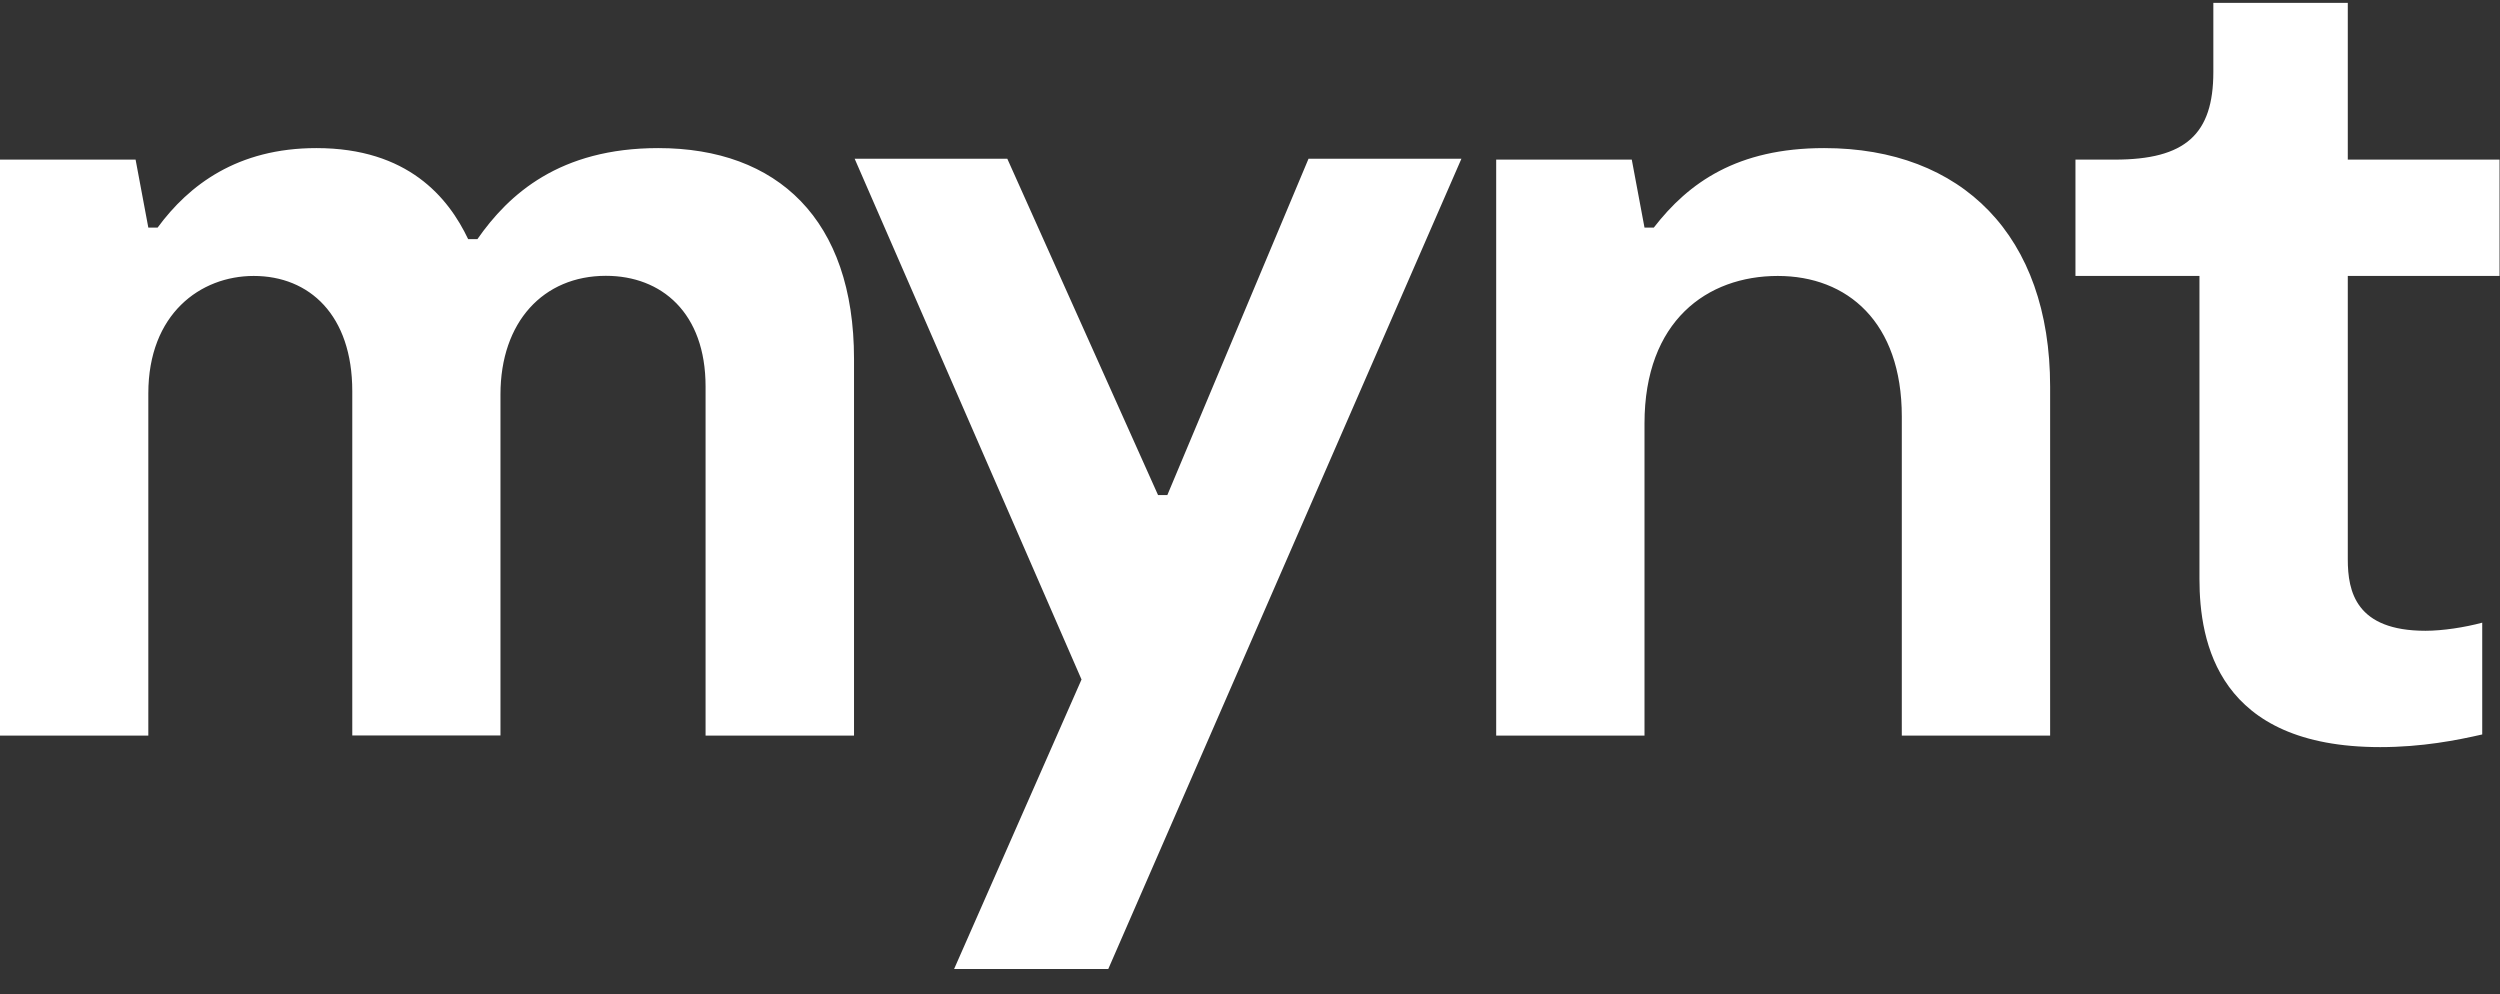 <svg width="2228" height="886" viewBox="0 0 2228 886" fill="none" xmlns="http://www.w3.org/2000/svg">
<rect x="0" y="0" width="2228" height="886" fill="#333333" stroke="none"/>
<path fill-rule="evenodd" clip-rule="evenodd" d="M1960.16 245.926V515.894C1960.16 572.412 1976.62 665.824 2121.28 665.824C2158.49 665.824 2189.47 659.732 2212.16 654.545V554.926C2196.62 559.101 2176.99 562.148 2161.56 562.148C2099.61 562.148 2092.35 527.288 2092.35 498.52V245.926H2227.59V142.248H2092.35V2.583H1972.53V64.18C1972.53 119.685 1947.68 142.248 1884.71 142.248H1849.65V245.926H1960.16ZM120.837 142.248H0V655.559H132.183V350.617C132.183 279.769 178.589 245.925 226.129 245.925C275.711 245.925 313.949 280.784 313.949 348.587V655.447H446.019V351.522C446.019 286.876 484.254 245.812 539.965 245.812C589.548 245.812 628.803 278.754 628.803 344.412V655.559H761.101V319.819C761.101 195.609 692.911 131.981 586.598 131.981C498.777 131.981 453.393 173.047 425.481 213.096H417.2C399.612 176.092 363.532 131.981 281.952 131.981C211.72 131.981 168.377 164.811 140.465 202.83H132.183L120.837 142.248ZM761.667 141.459L963.857 605.581L850.28 863.592H987.683L1302.42 141.459H1166.16L1040.33 441.209H1032.05L897.707 141.459H761.667ZM1333.4 142.248H1454.24L1465.58 202.83H1473.87C1504.84 162.78 1548.18 131.981 1625.68 131.981C1748.56 131.981 1827.07 210.05 1827.07 344.525V655.559H1694.89V371.151C1694.89 286.989 1646.33 245.925 1584.38 245.925C1521.41 245.925 1465.58 285.974 1465.58 377.355V655.559H1333.4V142.248Z" fill="white"/>
</svg>

